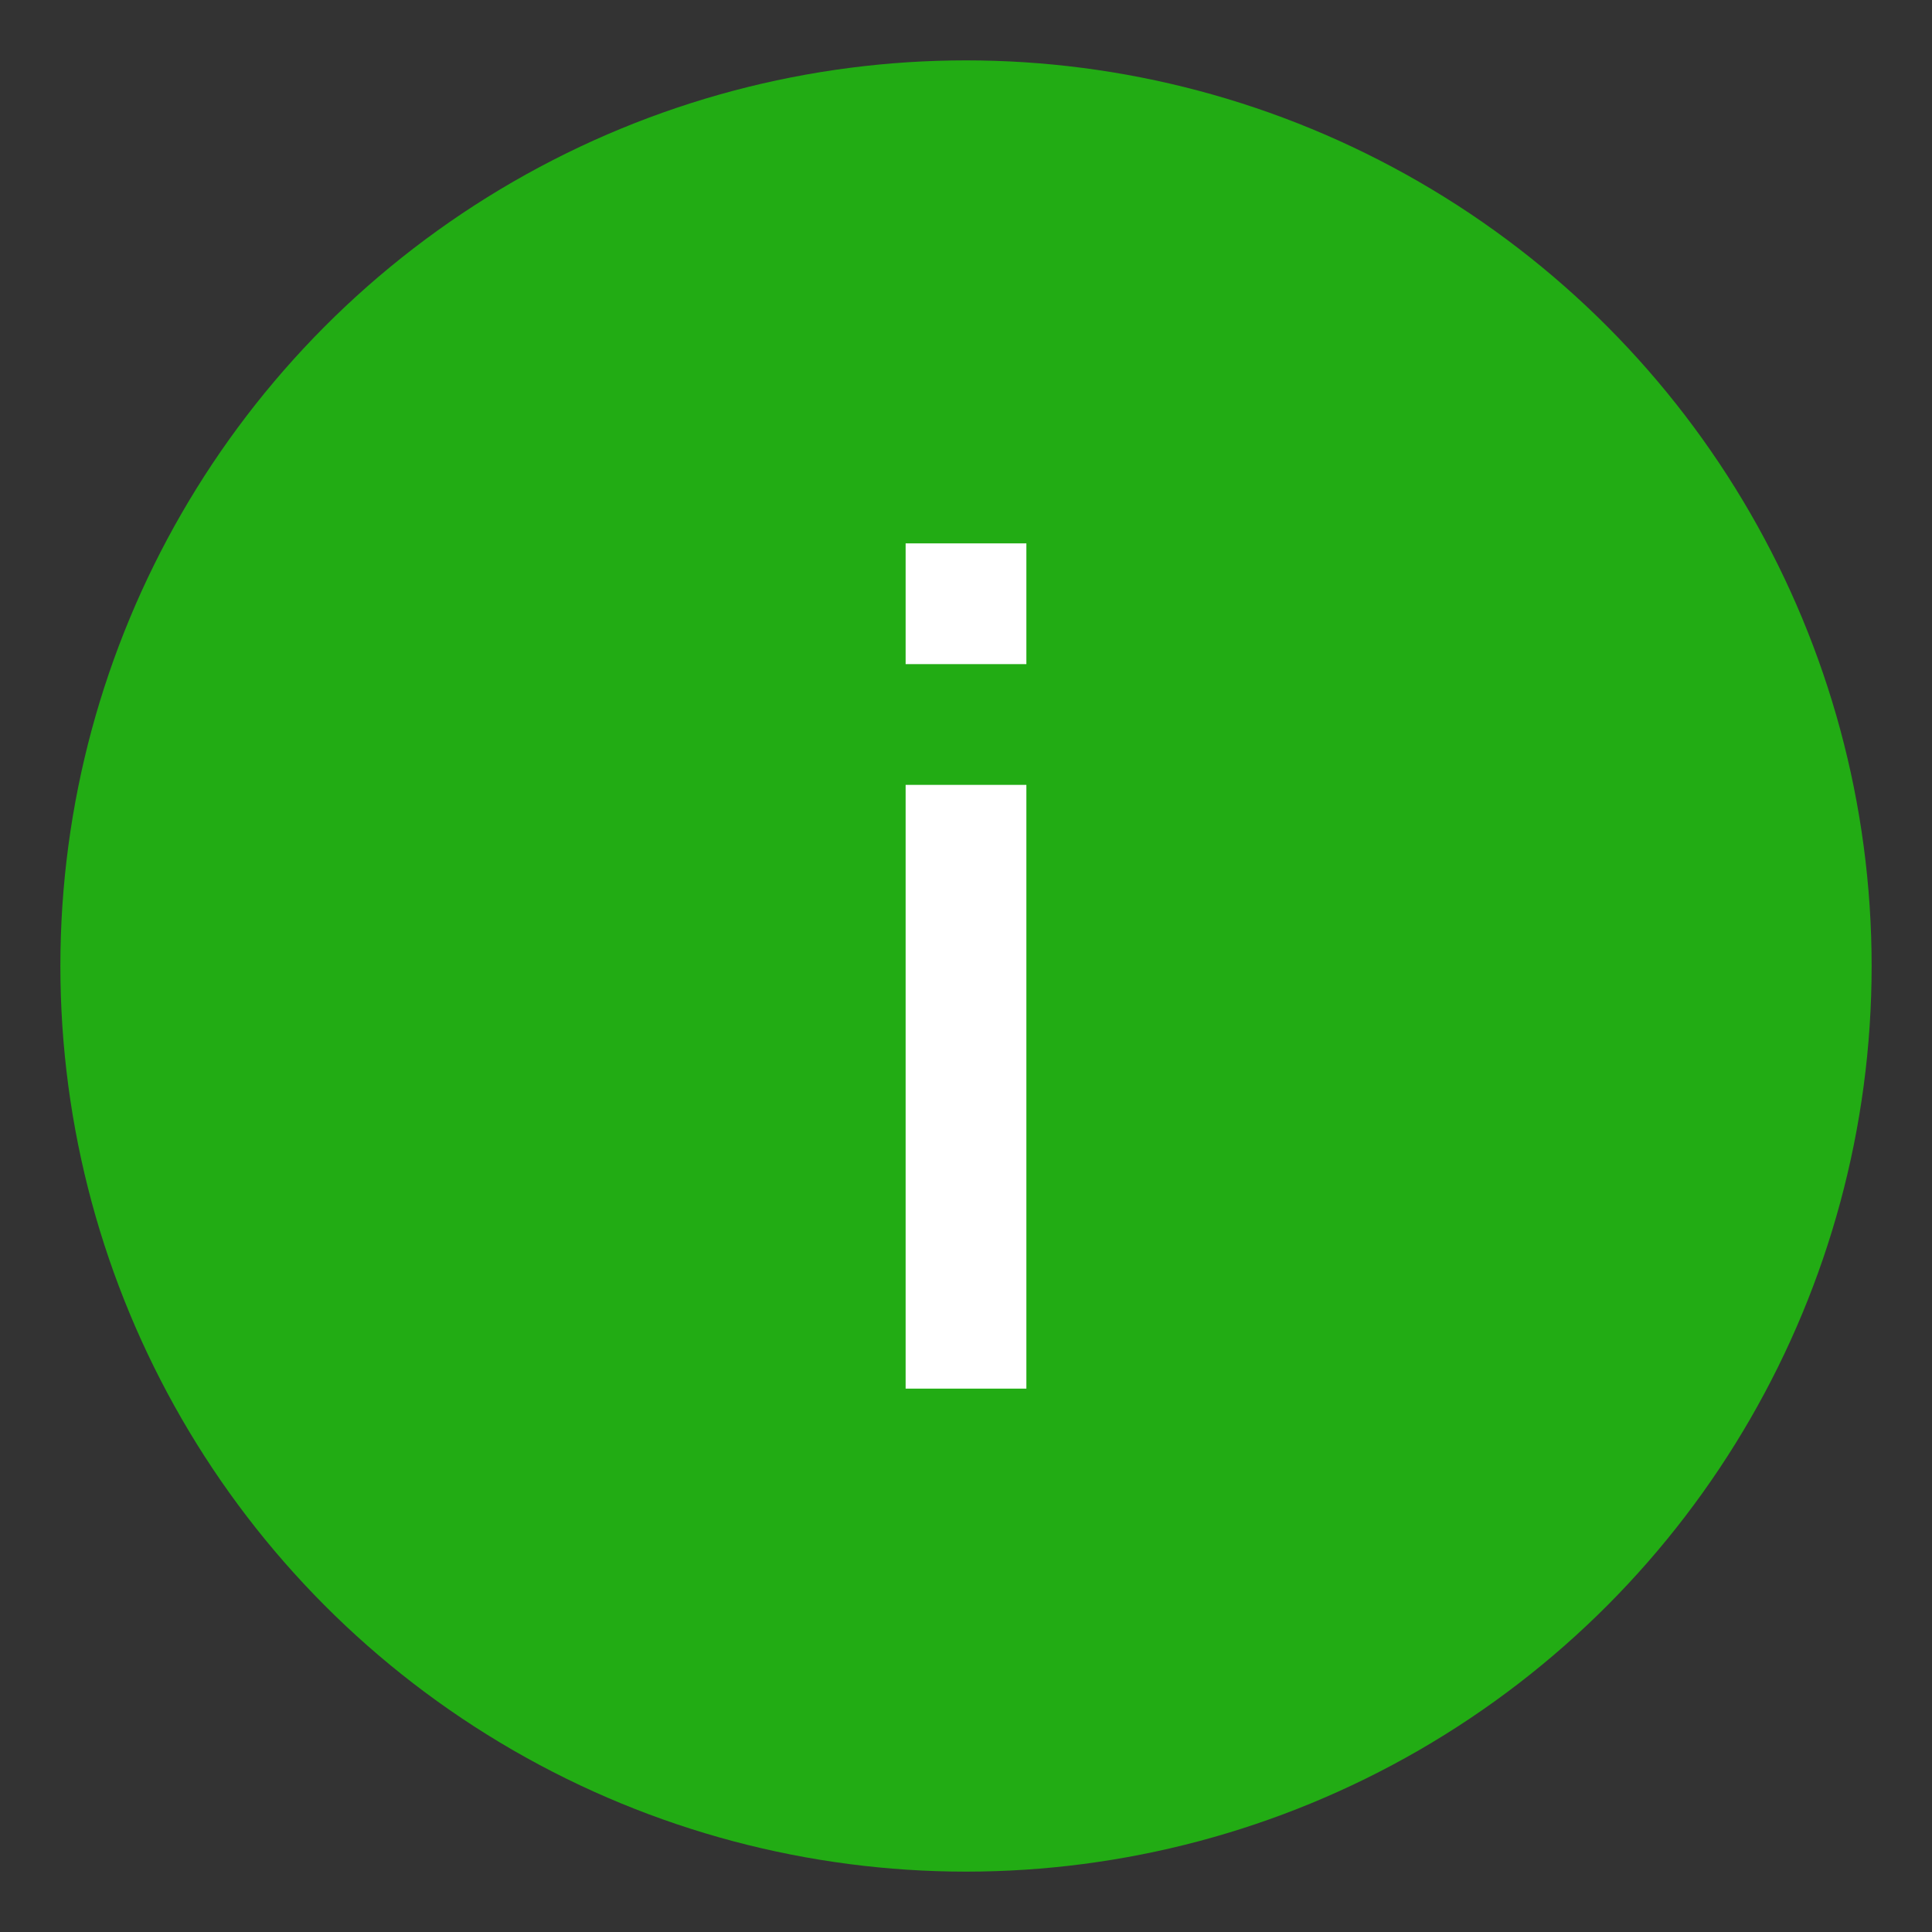 <svg xmlns="http://www.w3.org/2000/svg" viewBox="0 0 32 32" enable-background="new 0 0 32 32"><rect x="0" y="0" width="32" height="32" fill="#333333" stroke="none"/><circle cx="16" cy="16" r="15" fill="#22AC14"/><g fill="#fff"><path d="m15 13h2v10h-2z"/><path d="m15 9h2v2h-2z"/></g></svg>
